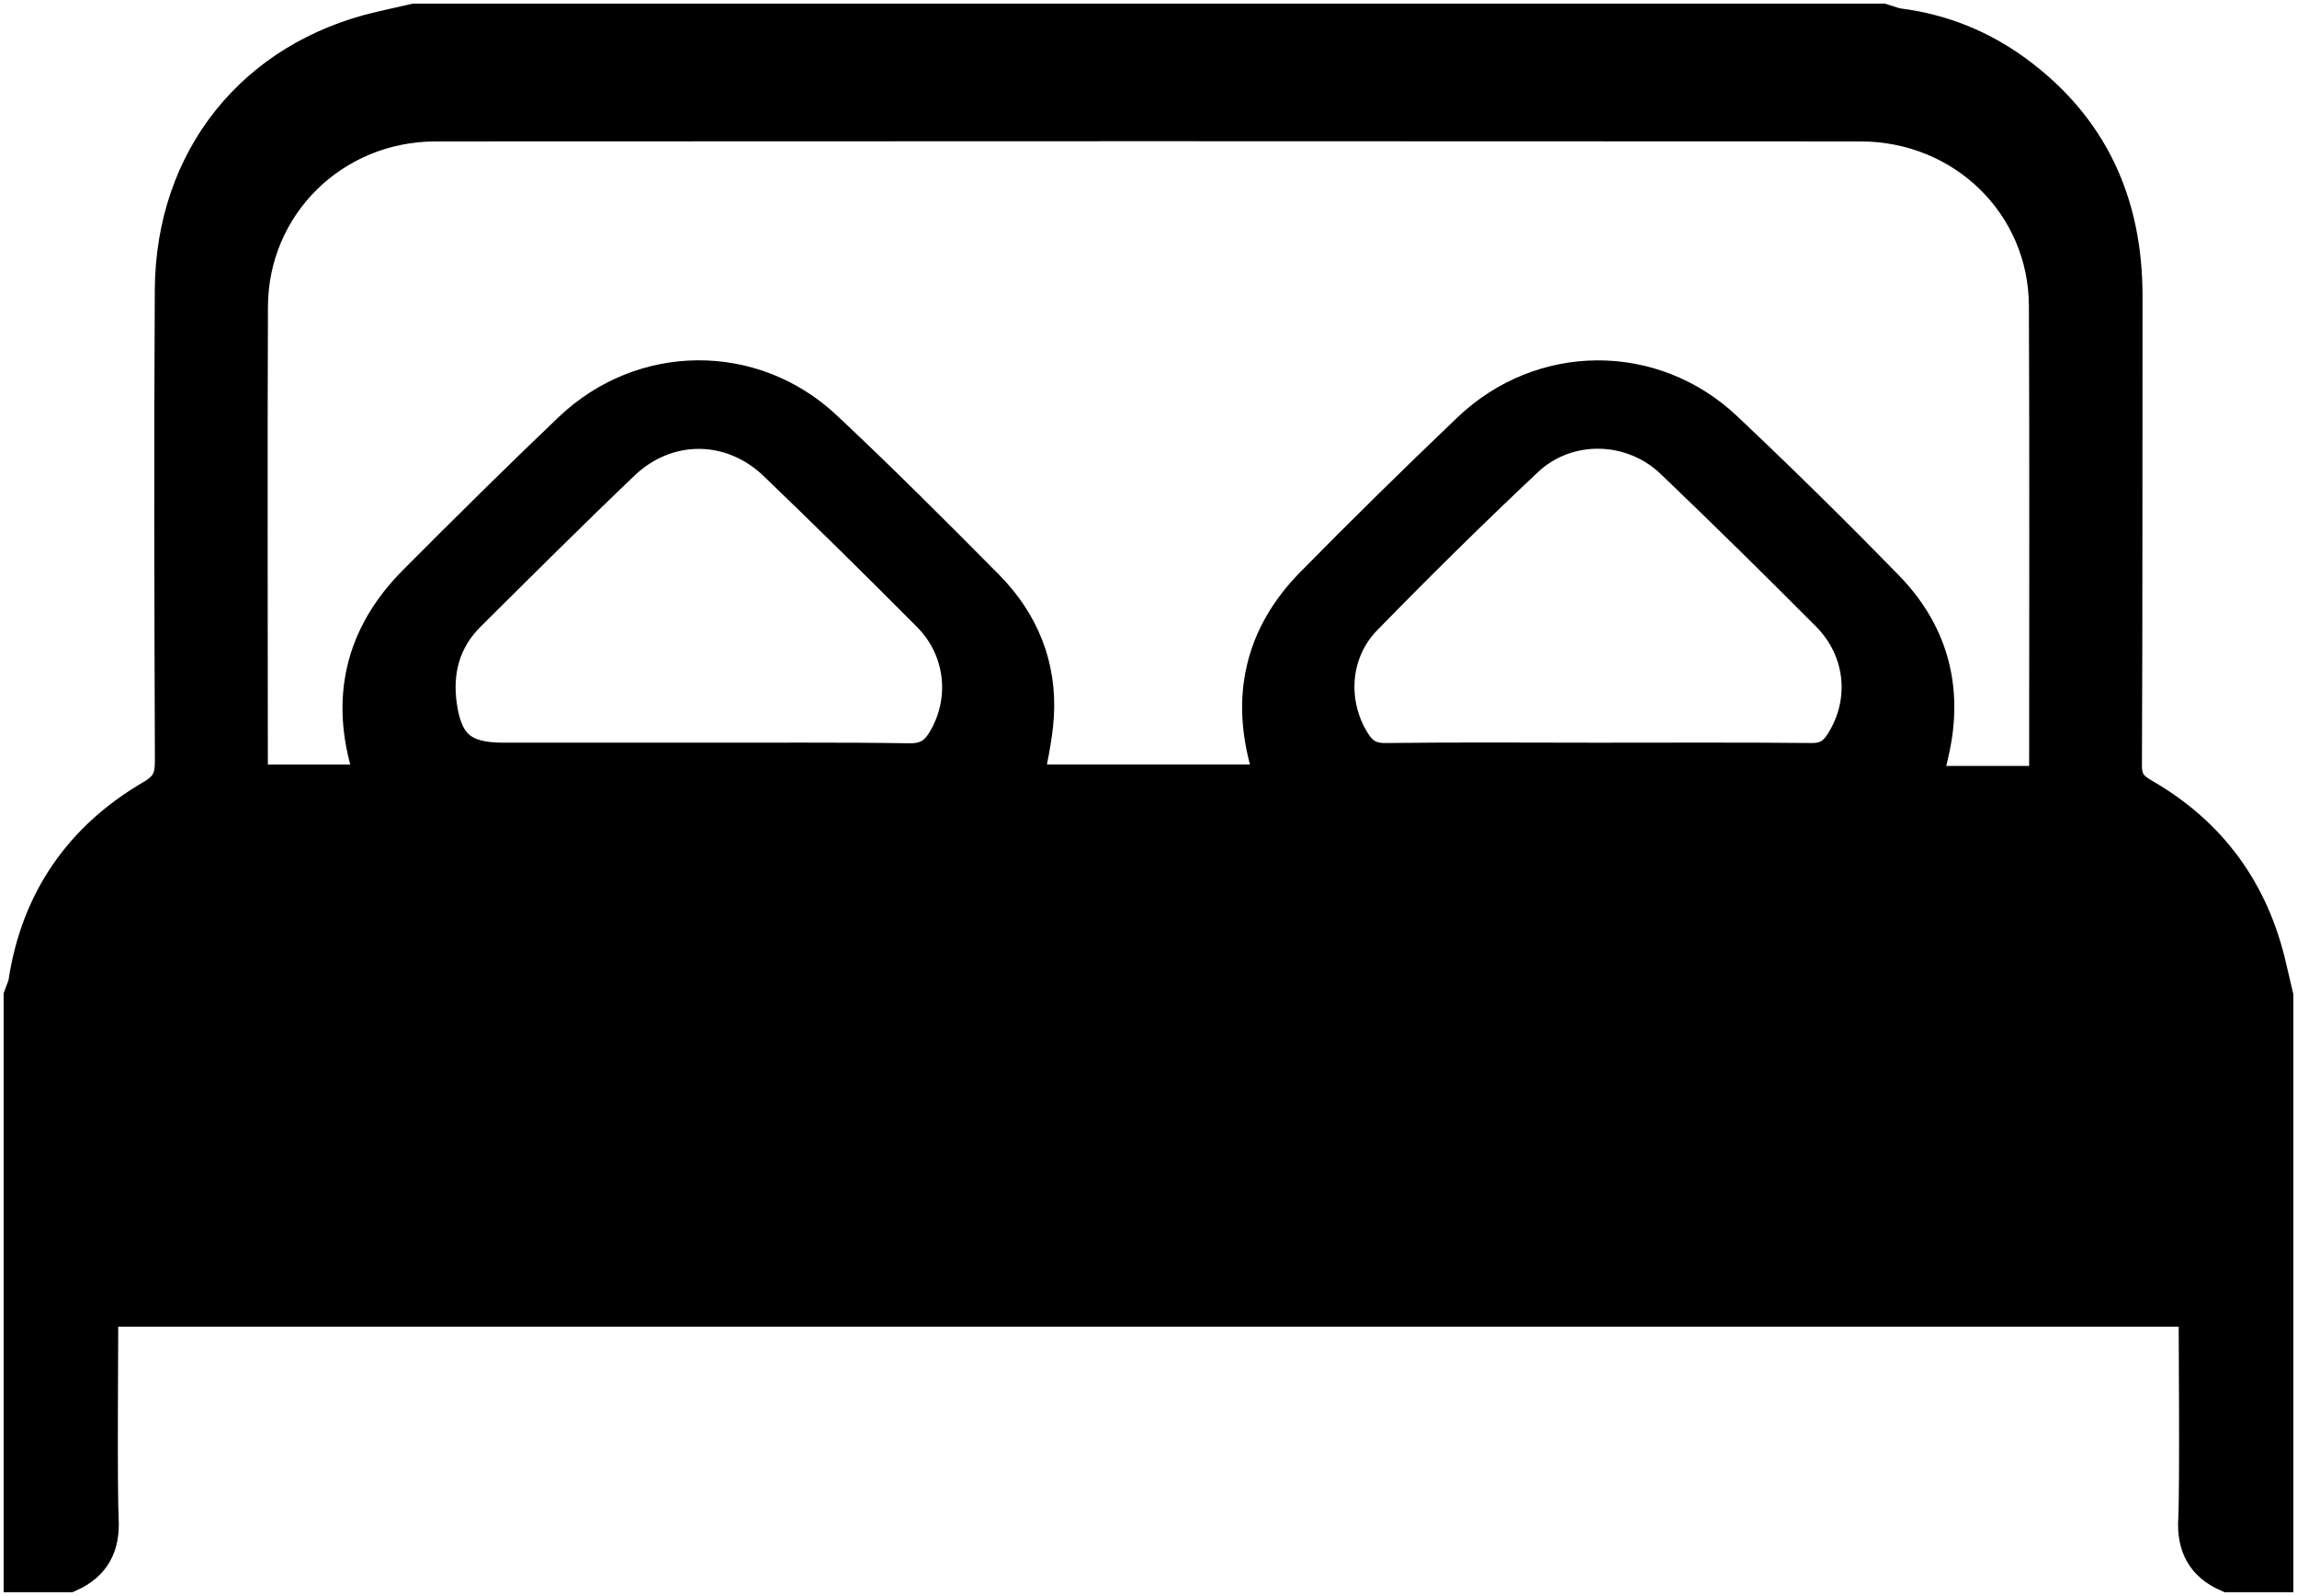 <?xml version="1.0" encoding="UTF-8"?>
<svg width="95px" height="66px" viewBox="0 0 95 66" version="1.1" xmlns="http://www.w3.org/2000/svg" xmlns:xlink="http://www.w3.org/1999/xlink">
    <!-- Generator: Sketch 50.2 (55047) - http://www.bohemiancoding.com/sketch -->
    <title>hotel</title>
    <desc>Created with Sketch.</desc>
    <defs></defs>
    <g id="Page-1" stroke="none" stroke-width="1" fill="none" fill-rule="evenodd">
        <g id="026_interior_furniture_double_bed_sleep-512.png" transform="translate(1, 1)" fill="#000000" fill-rule="nonzero" stroke="#000000" stroke-width="1.7">
            <path d="M1.816,64 C1.211,64 0.605,64 0,64 C0,56.075 0,48.149 0,40.223 C0.067,40.03 0.165,39.841 0.195,39.643 C0.703,36.313 2.449,33.777 5.367,32.074 C6.092,31.651 6.259,31.203 6.256,30.454 C6.233,23.967 6.214,17.48 6.252,10.993 C6.284,5.625 9.603,1.513 14.769,0.318 C15.235,0.211 15.7,0.106 16.166,0 C36.389,0 56.611,0 76.834,0 C77.063,0.067 77.288,0.166 77.522,0.196 C79.267,0.421 80.848,1.058 82.254,2.081 C85.384,4.358 86.767,7.476 86.761,11.257 C86.751,17.715 86.768,24.173 86.737,30.63 C86.734,31.32 86.96,31.669 87.561,32.014 C90.316,33.595 92.017,35.959 92.718,39.021 C92.81,39.423 92.906,39.823 93,40.223 C93,48.149 93,56.075 93,64 C92.394,64 91.789,64 91.184,64 C90.239,63.584 89.882,62.881 89.937,61.858 C90.007,60.561 89.954,54.334 89.954,53.016 C60.923,53.016 32.014,53.016 3.043,53.016 C3.043,54.375 2.993,60.579 3.059,61.853 C3.112,62.872 2.759,63.58 1.816,64 Z M83.731,31.528 C83.748,31.235 83.772,31 83.772,30.766 C83.773,24.391 83.789,18.016 83.762,11.641 C83.743,7.374 80.296,4.001 75.949,3.999 C56.305,3.987 36.662,3.987 17.019,3.999 C12.692,4.002 9.249,7.398 9.232,11.675 C9.207,17.99 9.225,24.305 9.228,30.62 C9.228,30.934 9.262,31.249 9.275,31.472 C11.114,31.472 12.836,31.472 14.543,31.472 C14.554,31.309 14.564,31.278 14.556,31.252 C14.517,31.109 14.475,30.967 14.431,30.827 C13.517,27.923 14.101,25.353 16.265,23.179 C18.383,21.051 20.517,18.937 22.691,16.865 C25.611,14.082 30.08,14.036 33.022,16.793 C35.3,18.929 37.508,21.14 39.706,23.357 C41.144,24.808 41.865,26.585 41.736,28.623 C41.677,29.556 41.444,30.478 41.279,31.469 C44.764,31.469 48.26,31.469 51.737,31.469 C51.76,31.338 51.776,31.307 51.769,31.282 C51.714,31.082 51.658,30.882 51.598,30.683 C50.762,27.878 51.305,25.369 53.376,23.262 C55.502,21.1 57.668,18.975 59.862,16.88 C62.802,14.07 67.304,14.038 70.262,16.83 C72.533,18.974 74.76,21.166 76.938,23.402 C78.681,25.193 79.308,27.368 78.815,29.822 C78.706,30.363 78.559,30.896 78.407,31.528 C80.22,31.528 81.929,31.528 83.731,31.528 Z M65.025,30.566 C67.989,30.566 70.954,30.55 73.918,30.579 C74.581,30.585 74.983,30.327 75.315,29.8 C76.425,28.04 76.216,25.821 74.696,24.296 C72.579,22.17 70.44,20.065 68.272,17.989 C66.536,16.326 63.772,16.264 62.025,17.907 C59.75,20.045 57.528,22.239 55.35,24.472 C53.946,25.911 53.811,28.1 54.846,29.766 C55.191,30.32 55.61,30.589 56.314,30.58 C59.217,30.543 62.121,30.564 65.025,30.566 Z M27.882,30.564 C30.786,30.571 33.69,30.544 36.593,30.59 C37.373,30.602 37.825,30.308 38.193,29.685 C39.205,27.969 38.98,25.792 37.528,24.33 C35.435,22.222 33.318,20.138 31.176,18.079 C29.295,16.271 26.538,16.256 24.652,18.058 C22.503,20.109 20.4,22.209 18.291,24.301 C17.187,25.395 16.835,26.748 17.055,28.242 C17.307,29.949 18.063,30.565 19.806,30.565 C22.498,30.564 25.19,30.564 27.882,30.564 Z" id="hotel"></path>
        </g>
    </g>
</svg>